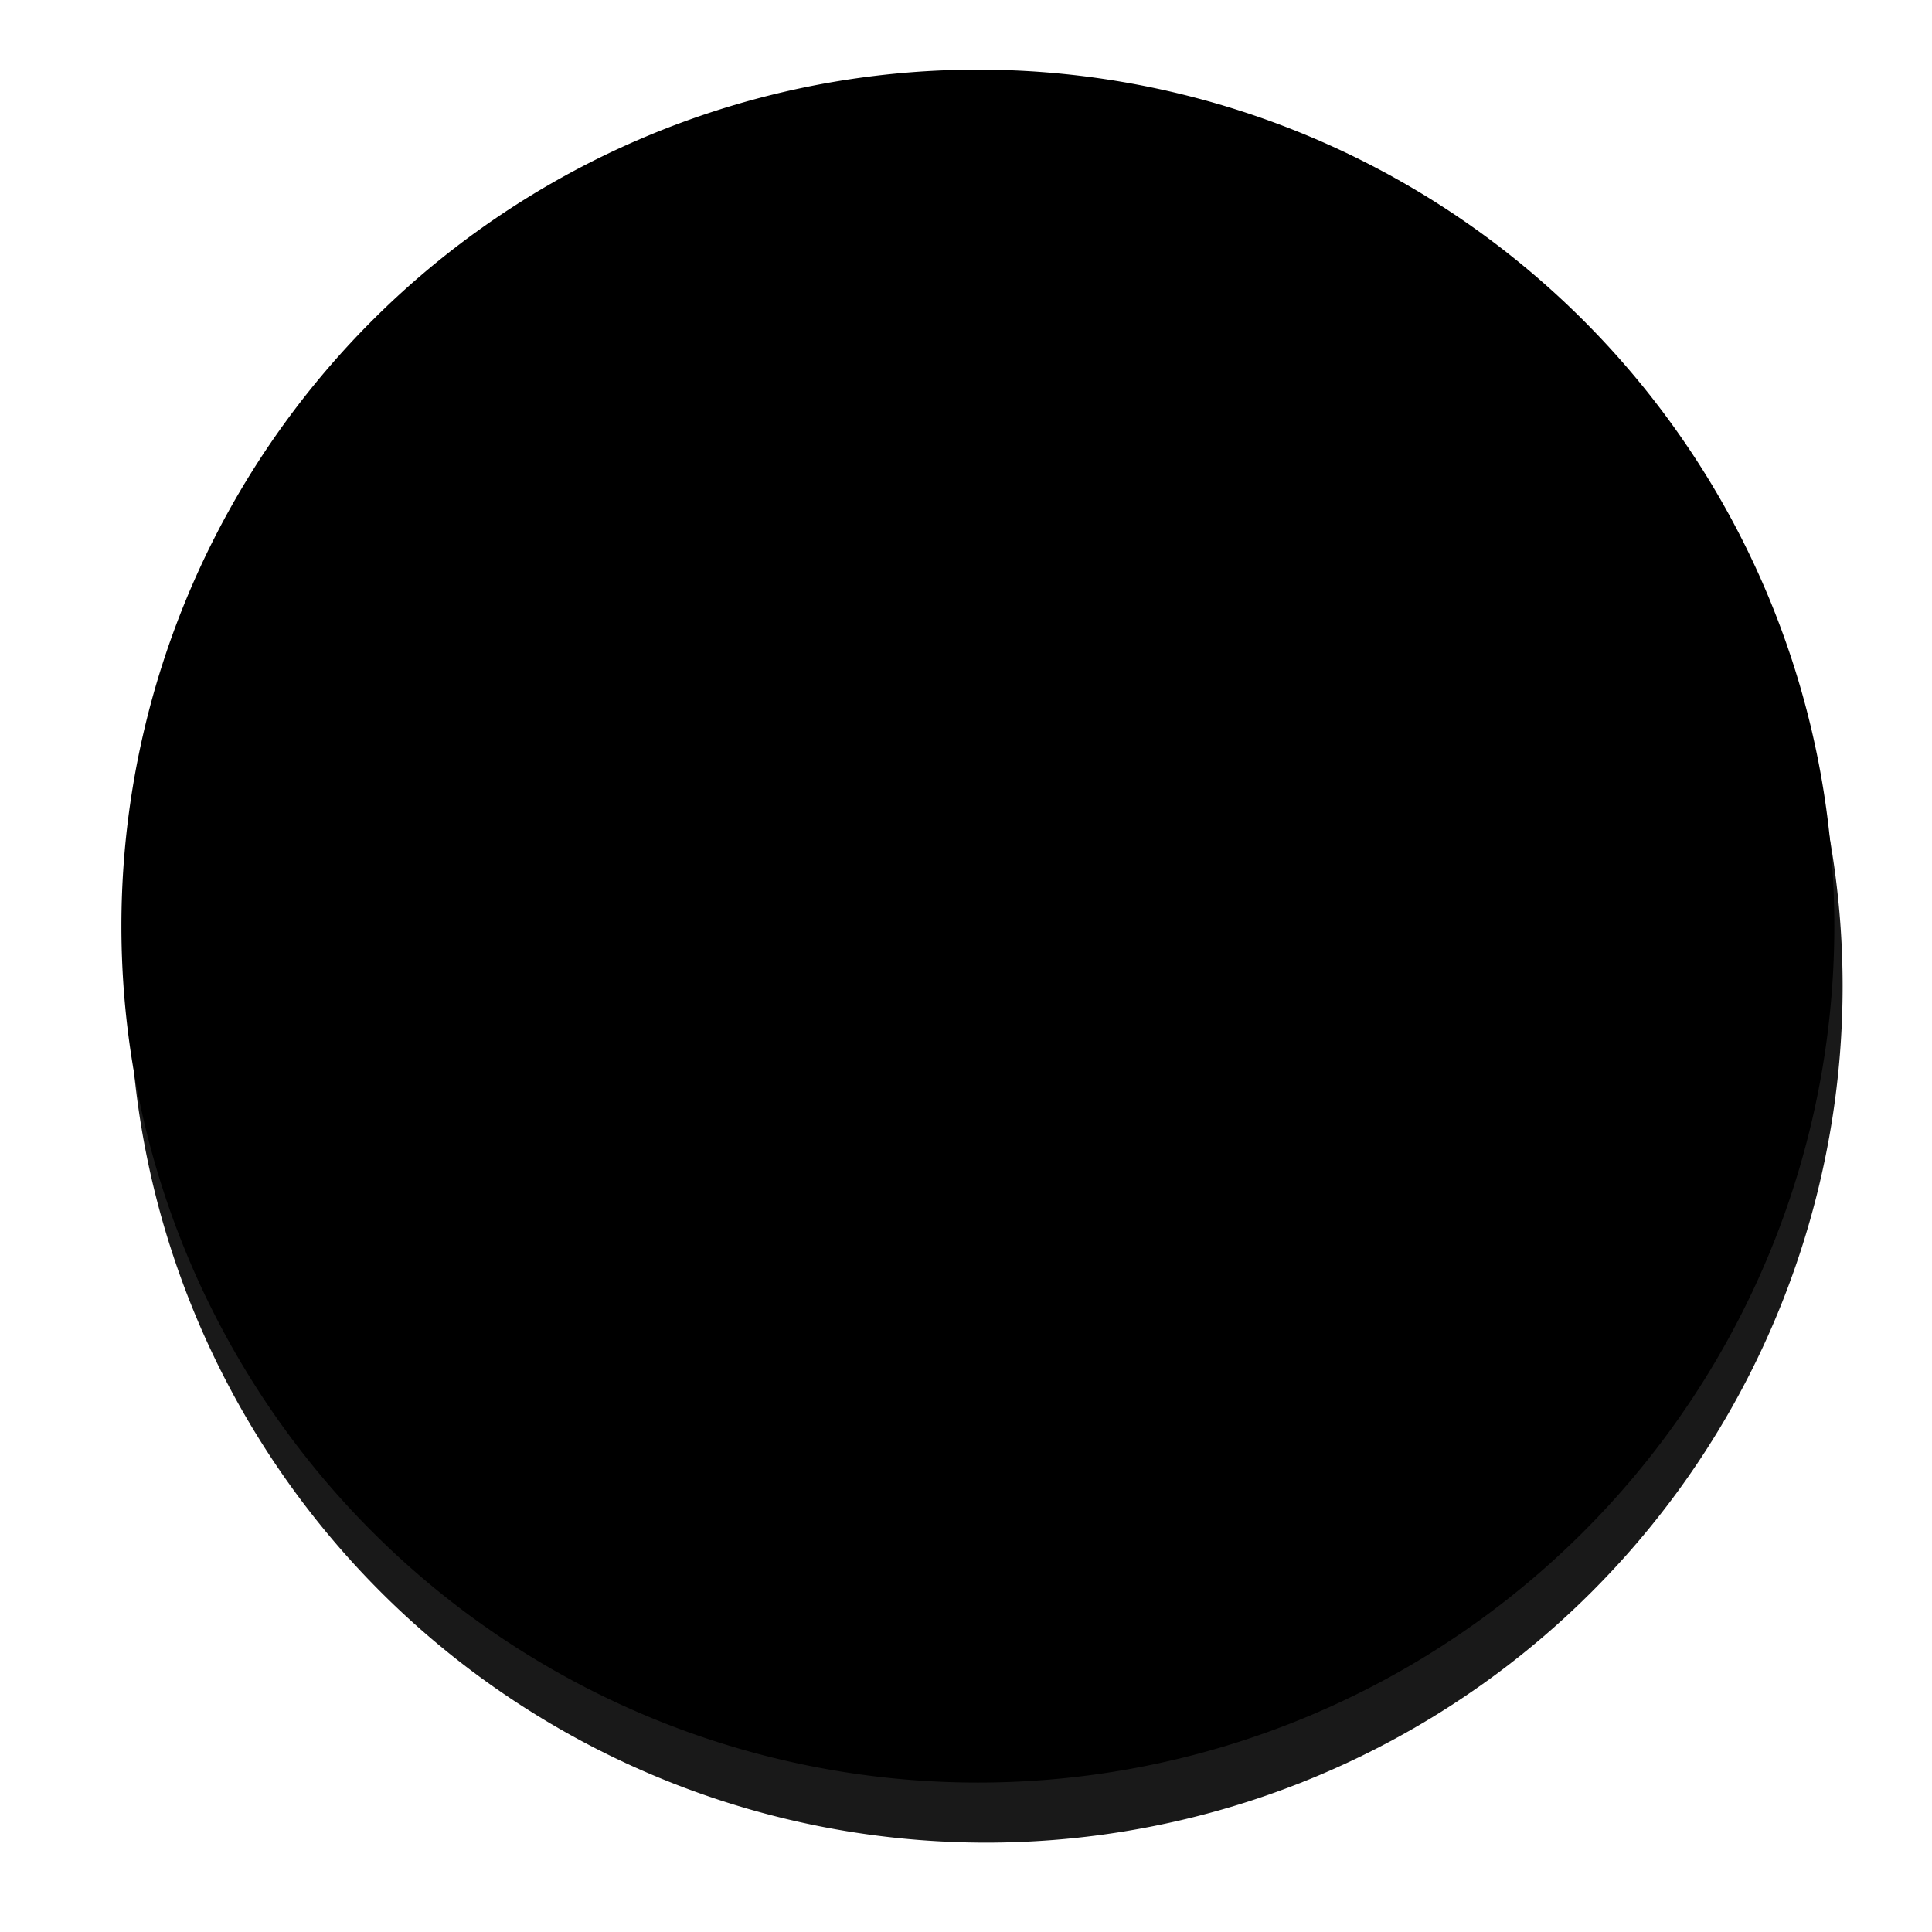 <?xml version="1.0" encoding="UTF-8" standalone="no"?>
<!-- Created with Inkscape (http://www.inkscape.org/) -->

<svg
   xmlns:dc="http://purl.org/dc/elements/1.1/"
   xmlns:cc="http://creativecommons.org/ns#"
   xmlns:rdf="http://www.w3.org/1999/02/22-rdf-syntax-ns#"
   xmlns:svg="http://www.w3.org/2000/svg"
   xmlns="http://www.w3.org/2000/svg"
   xmlns:xlink="http://www.w3.org/1999/xlink"
   version="1.0"
   width="479.114"
   height="479.114"
   viewBox="-0.811 -0.732 1636.653 1636.653"
   id="svg11310"
   xml:space="preserve">
<defs
   id="defs11312"><linearGradient
   id="linearGradient19837"><stop
     id="stop19839"
     style="stop-color:#b40000;stop-opacity:1"
     offset="0" /><stop
     id="stop19841"
     style="stop-color:#b40000;stop-opacity:0"
     offset="1" /></linearGradient><linearGradient
   id="linearGradient14977"><stop
     id="stop14979"
     style="stop-color:#ffffff;stop-opacity:0.471"
     offset="0" /><stop
     id="stop14981"
     style="stop-color:#ffffff;stop-opacity:0.706"
     offset="1" /></linearGradient><linearGradient
   id="linearGradient14071"><stop
     id="stop14073"
     style="stop-color:#ffffff;stop-opacity:1"
     offset="0" /><stop
     id="stop14075"
     style="stop-color:#ffffff;stop-opacity:0"
     offset="1" /></linearGradient><linearGradient
   id="linearGradient14012"><stop
     id="stop14014"
     style="stop-color:#dc0000;stop-opacity:1"
     offset="0" /><stop
     id="stop14016"
     style="stop-color:#ff3d01;stop-opacity:0.588"
     offset="1" /></linearGradient><linearGradient
   id="linearGradient14004"><stop
     id="stop14006"
     style="stop-color:#ffffff;stop-opacity:1"
     offset="0" /><stop
     id="stop14008"
     style="stop-color:#ffffff;stop-opacity:0"
     offset="1" /></linearGradient>
<linearGradient
   x1="1531.175"
   y1="-710.262"
   x2="514.254"
   y2="1775.344"
   id="linearGradient14010"
   xlink:href="#linearGradient14004"
   gradientUnits="userSpaceOnUse"
   gradientTransform="matrix(0.995,0,0,0.995,3.834,3.913)" /><linearGradient
   x1="1026.728"
   y1="1147.711"
   x2="1703.623"
   y2="1703.622"
   id="linearGradient14022"
   xlink:href="#linearGradient14012"
   gradientUnits="userSpaceOnUse"
   gradientTransform="matrix(0.995,0,0,0.995,3.834,3.913)" /><linearGradient
   x1="853.229"
   y1="6994.74"
   x2="853.229"
   y2="-1149.491"
   id="linearGradient14077"
   xlink:href="#linearGradient14071"
   gradientUnits="userSpaceOnUse" /><linearGradient
   x1="1678.559"
   y1="288.912"
   x2="1678.559"
   y2="1417.624"
   id="linearGradient19843"
   xlink:href="#linearGradient19837"
   gradientUnits="userSpaceOnUse" /><filter
   color-interpolation-filters="sRGB"
   id="filter3812"><feGaussianBlur
     id="feGaussianBlur3814"
     stdDeviation="9.235" /></filter></defs>
















<path
   d="m 441.737,224.047 a 212.394,212.394 0 1 1 -424.788,0 212.394,212.394 0 1 1 424.788,0 z"
   transform="matrix(3.416,0,0,3.416,51.159,69.331)"
   id="path3009"
   style="fill:#000000;fill-opacity:0.899;fill-rule:evenodd;stroke:none;filter:url(#filter3812)" /><path
   d="m 441.737,224.047 a 212.394,212.394 0 1 1 -424.788,0 212.394,212.394 0 1 1 424.788,0 z"
   transform="matrix(3.416,0,0,3.416,44.139,18.453)"
   id="path3009-1"
   style="fill:#000000;fill-opacity:1;fill-rule:evenodd;stroke:none" /></svg>